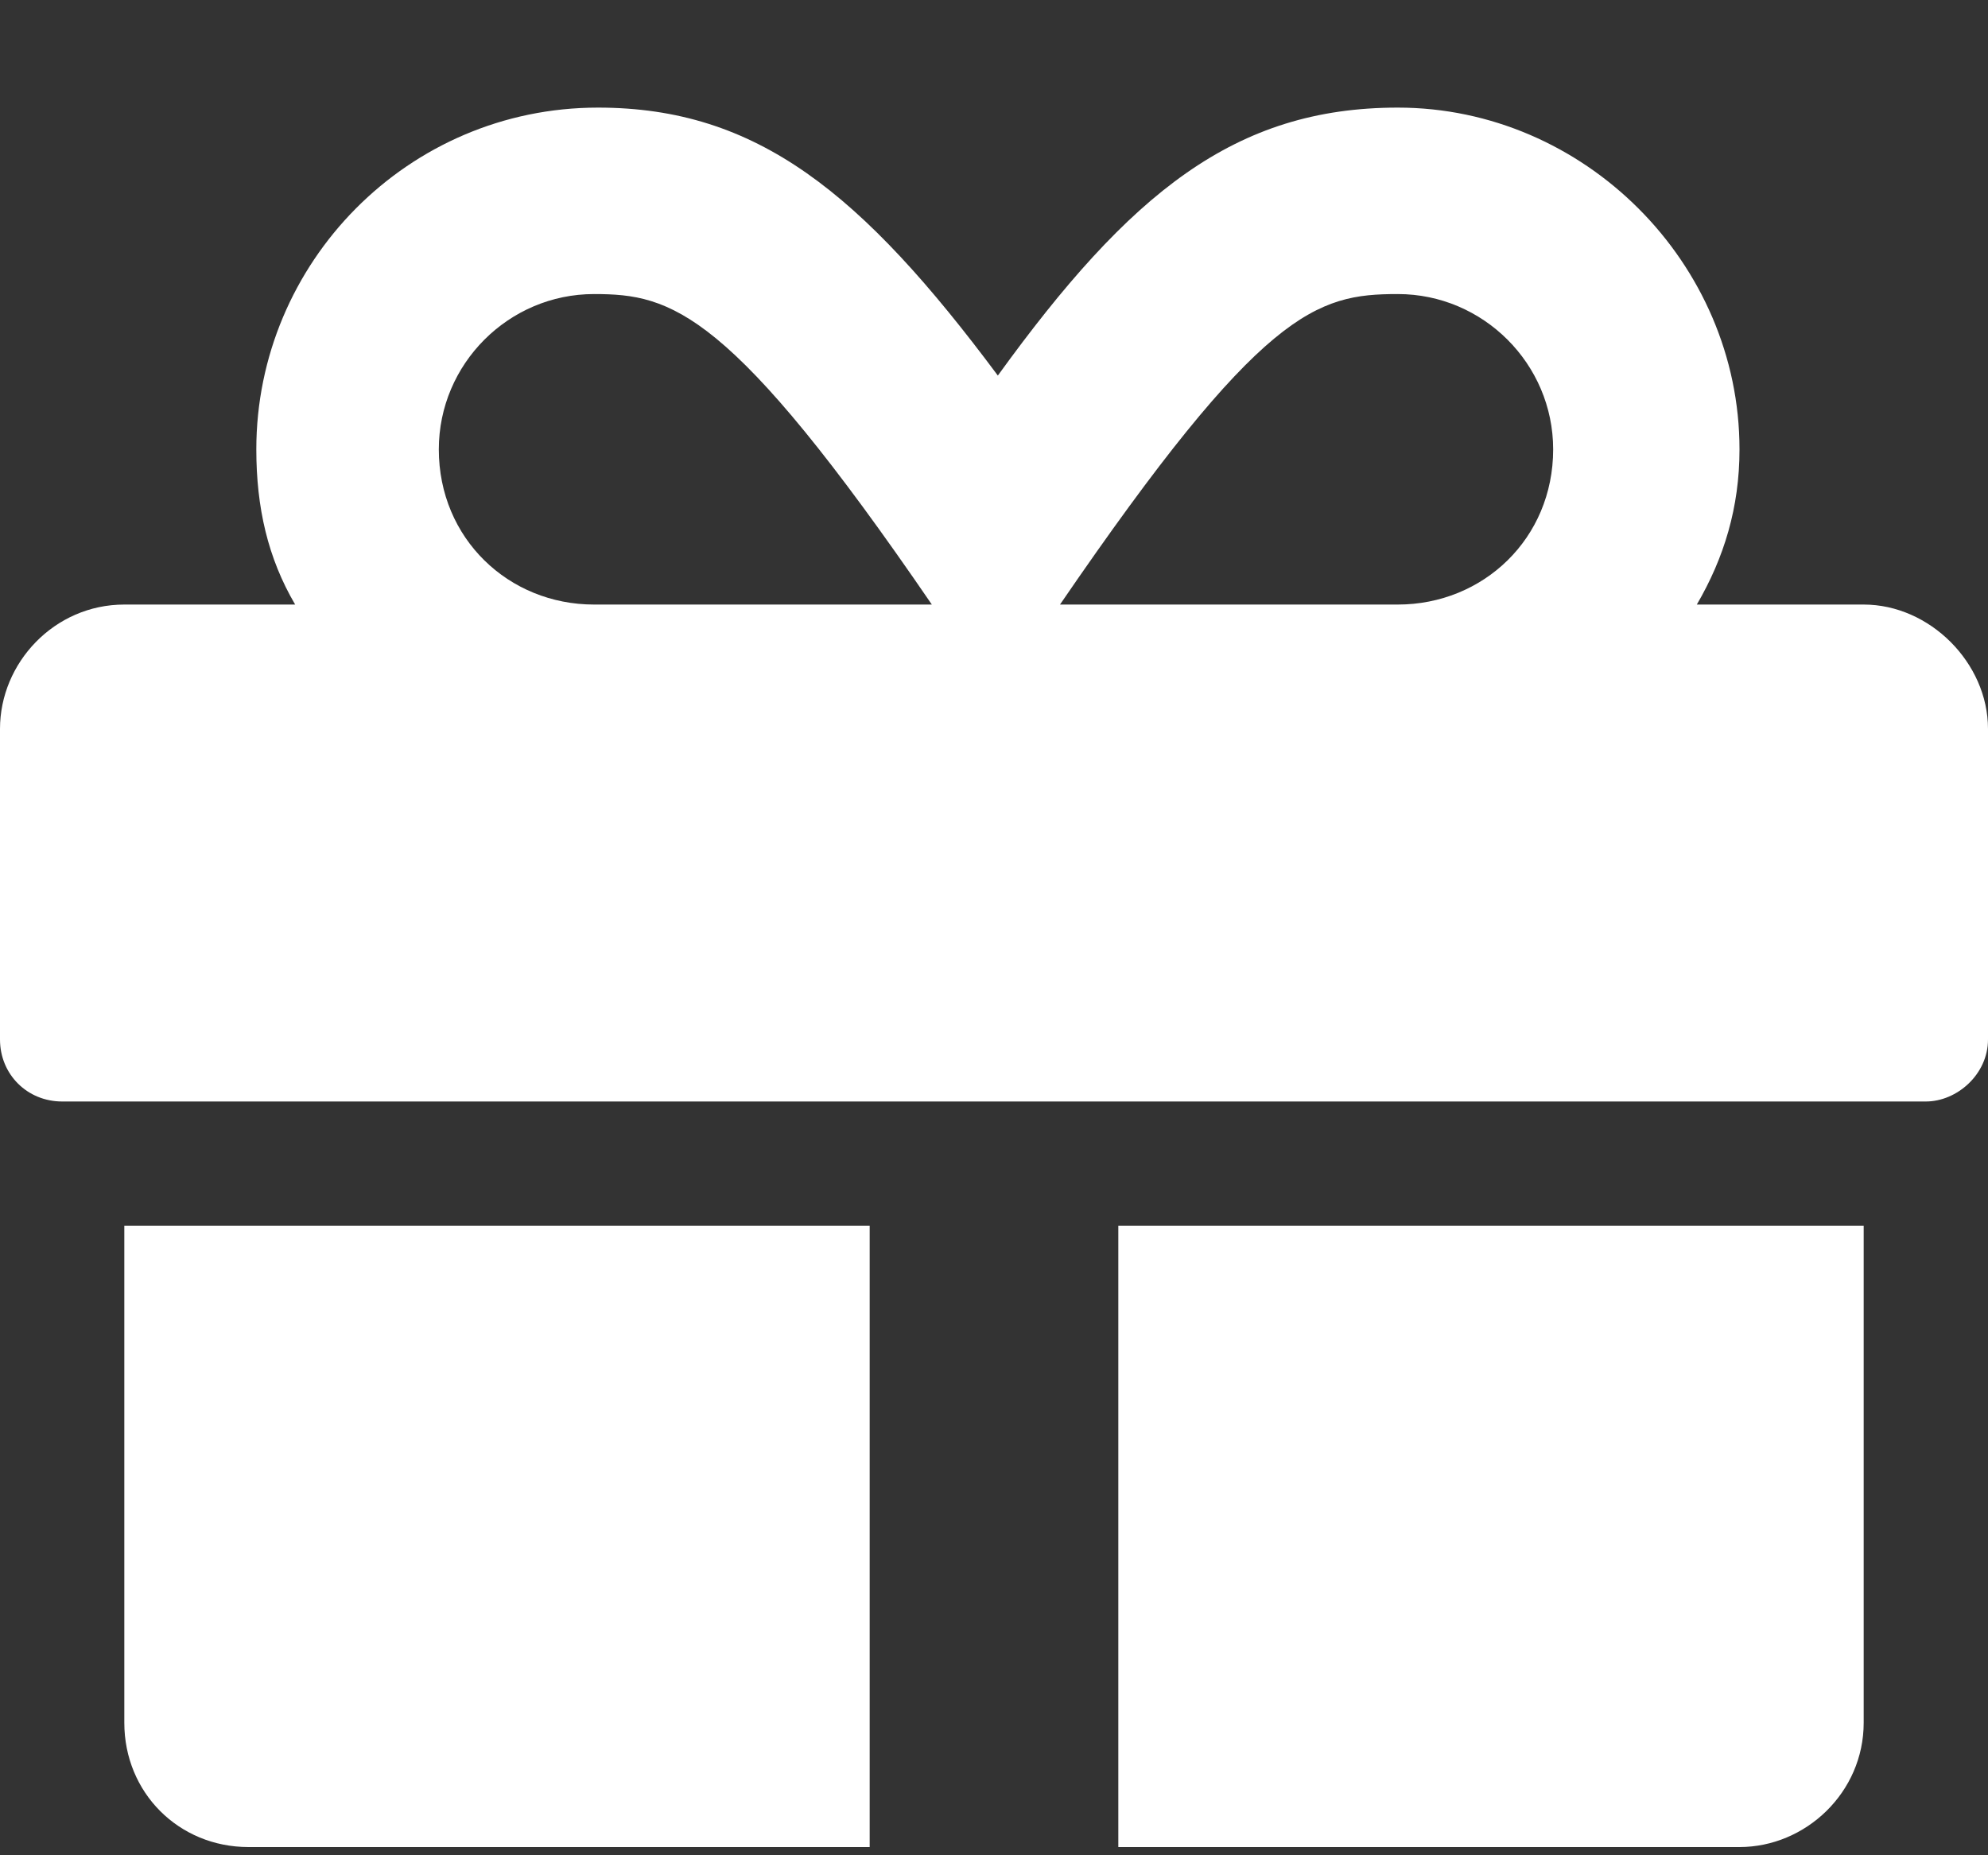 <svg width="15" height="14" viewBox="0 0 15 14" fill="none" xmlns="http://www.w3.org/2000/svg">
<rect x="0" y="0" width="15" height="14" fill="#333333" stroke="none"/>
<path d="M0.938 13C0.938 13.527 1.348 13.938 1.875 13.938H6.562V9.25H0.938V13ZM8.438 13.938H13.125C13.623 13.938 14.062 13.527 14.062 13V9.25H8.438V13.938ZM14.062 4.562H12.803C13.008 4.211 13.125 3.83 13.125 3.391C13.125 1.984 11.953 0.812 10.547 0.812C9.316 0.812 8.525 1.457 7.529 2.834C6.504 1.457 5.713 0.812 4.512 0.812C3.076 0.812 1.934 1.984 1.934 3.391C1.934 3.83 2.021 4.211 2.227 4.562H0.938C0.41 4.562 0 5.002 0 5.5V7.844C0 8.107 0.205 8.312 0.469 8.312H14.531C14.766 8.312 15 8.107 15 7.844V5.5C15 5.002 14.56 4.562 14.062 4.562ZM4.482 4.562C3.838 4.562 3.311 4.064 3.311 3.391C3.311 2.746 3.838 2.219 4.482 2.219C5.068 2.219 5.508 2.336 7.031 4.562H4.482ZM10.547 4.562H7.998C9.521 2.336 9.932 2.219 10.547 2.219C11.191 2.219 11.719 2.746 11.719 3.391C11.719 4.064 11.191 4.562 10.547 4.562Z" fill="white"/>
</svg>